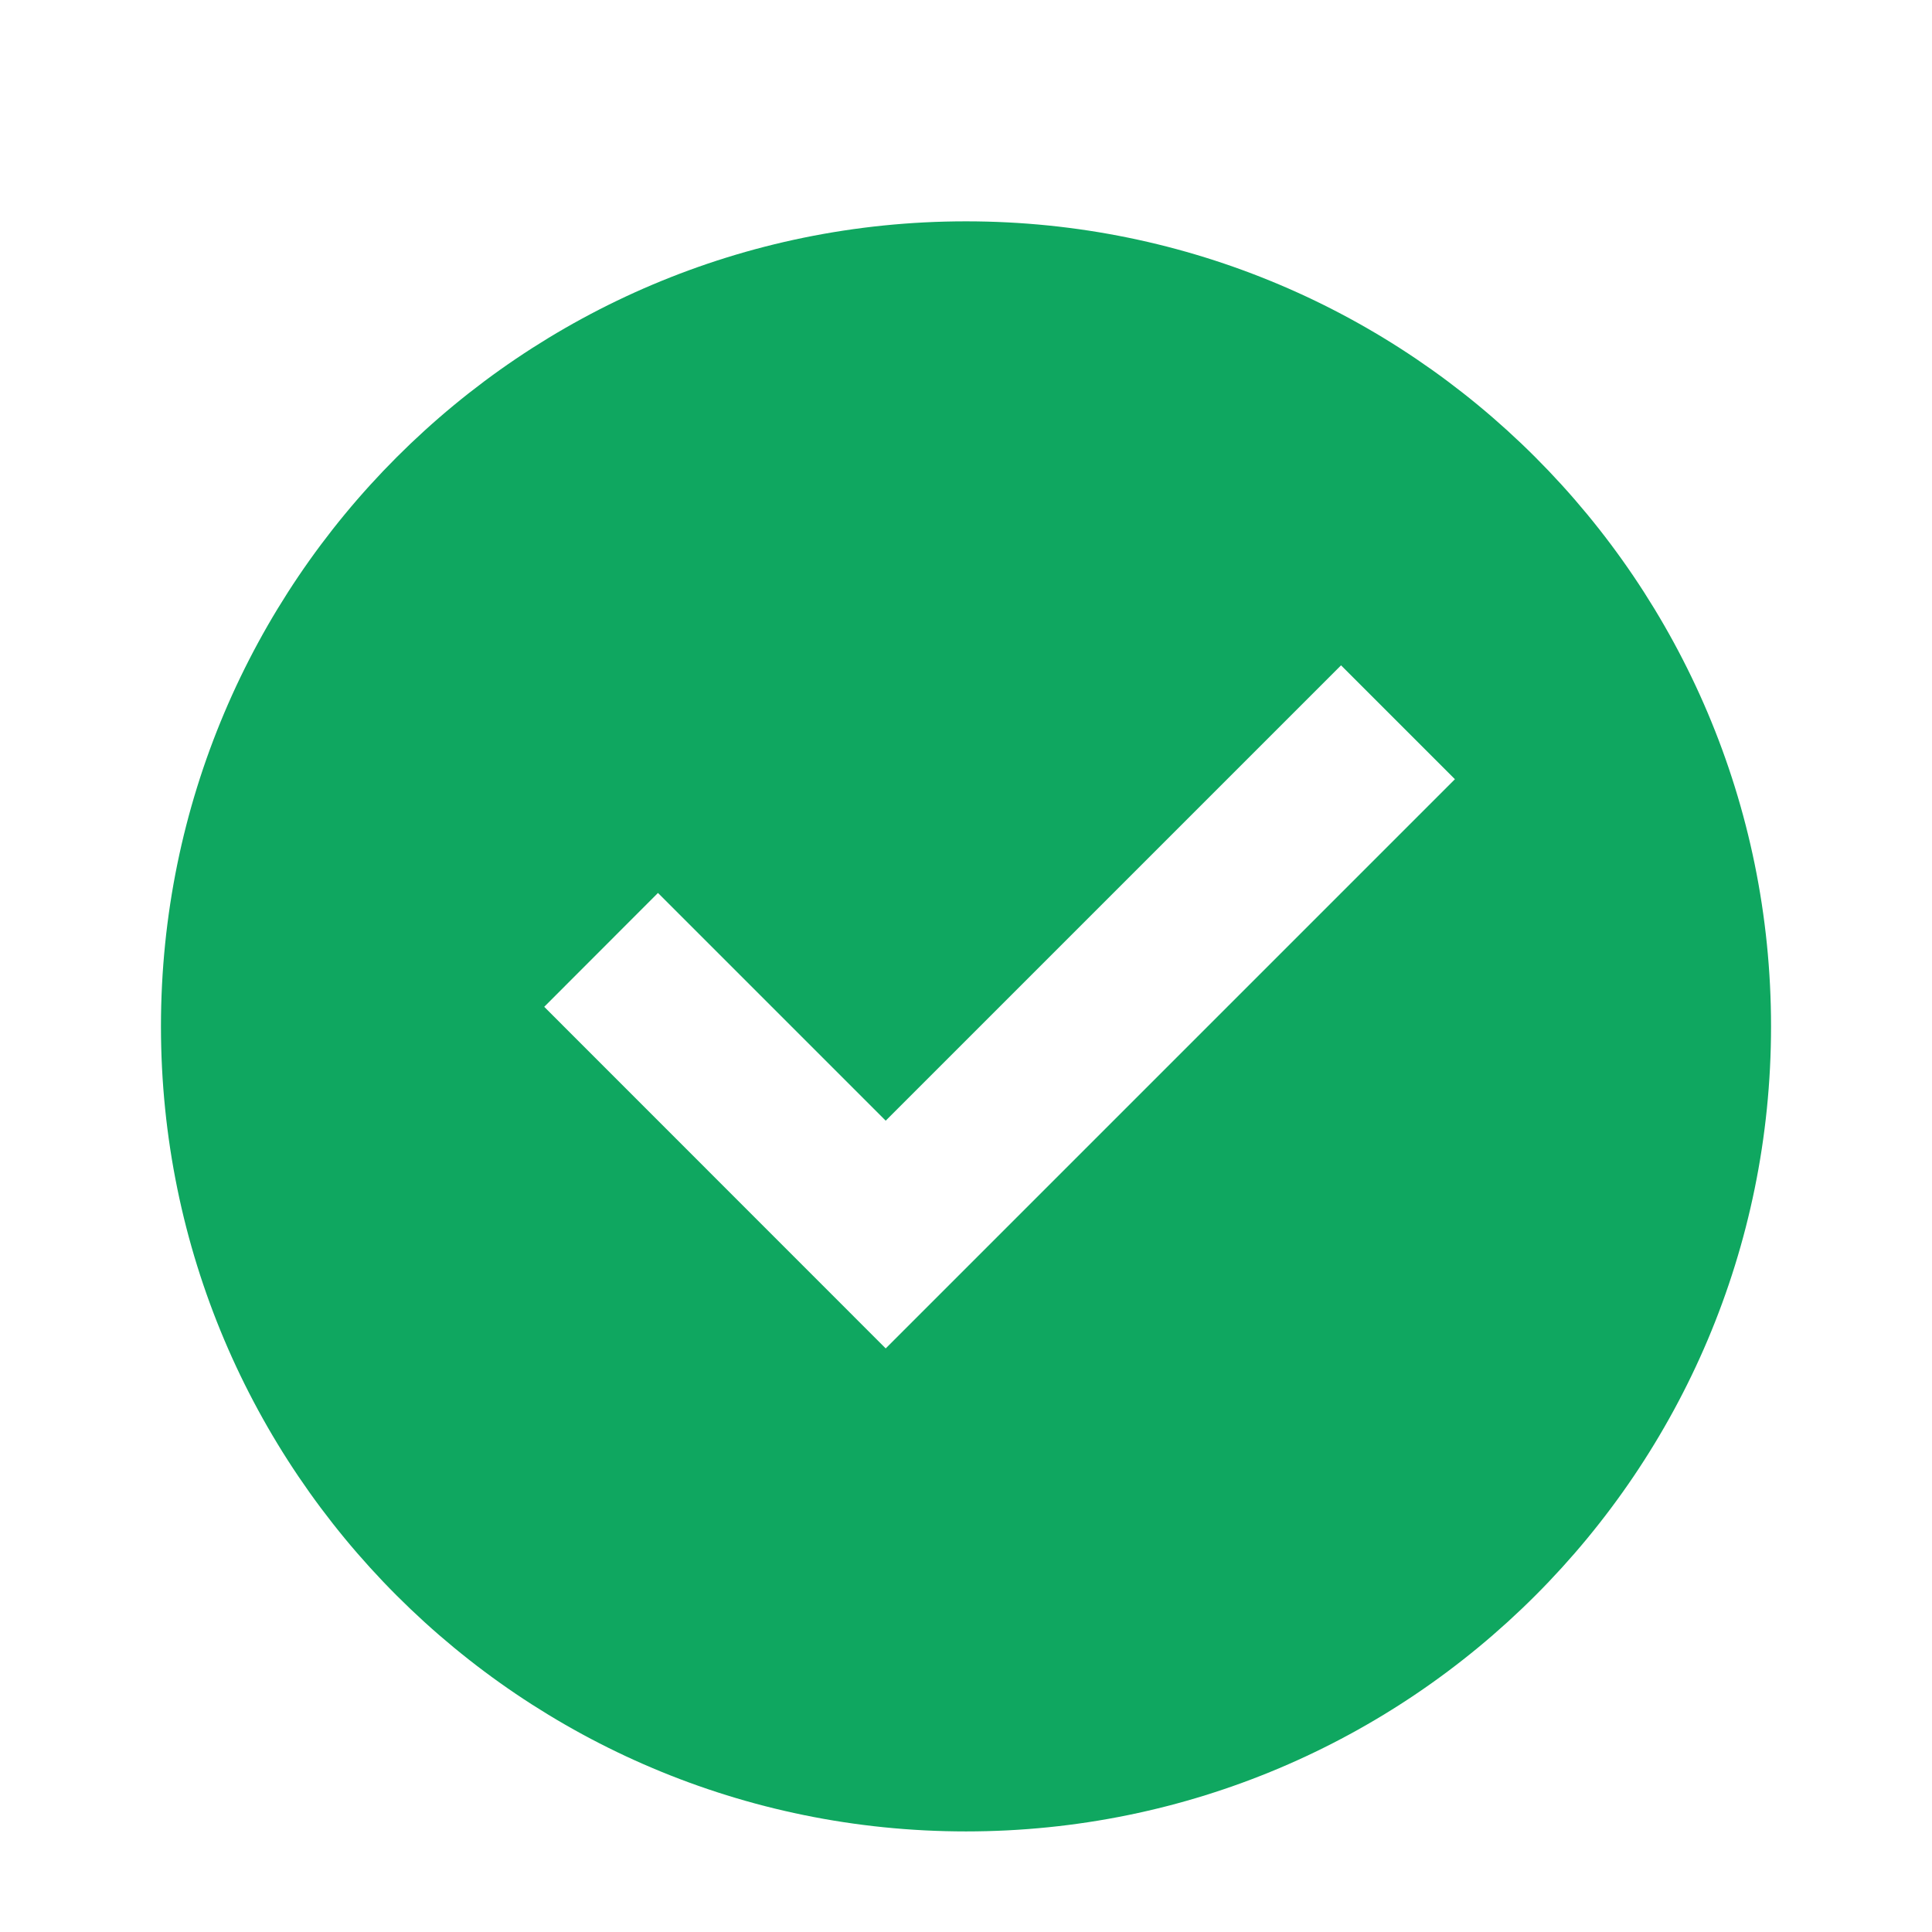 <svg width="16" height="16" viewBox="0 0 16 16" fill="none" xmlns="http://www.w3.org/2000/svg">
<g clip-path="url(#clip0_38_27347)">
<path d="M8 15.167C4.318 15.167 1.333 12.182 1.333 8.5C1.333 4.818 4.318 1.833 8 1.833C11.682 1.833 14.667 4.818 14.667 8.5C14.667 12.182 11.682 15.167 8 15.167ZM7.335 11.167L12.049 6.453L11.106 5.51L7.335 9.281L5.449 7.395L4.507 8.338L7.335 11.167Z" fill="#0FA760"/>
</g>
<defs>
<clipPath id="clip0_38_27347">
<rect width="16" height="16" fill="white" transform="translate(0 0.5)"/>
</clipPath>
</defs>
</svg>
